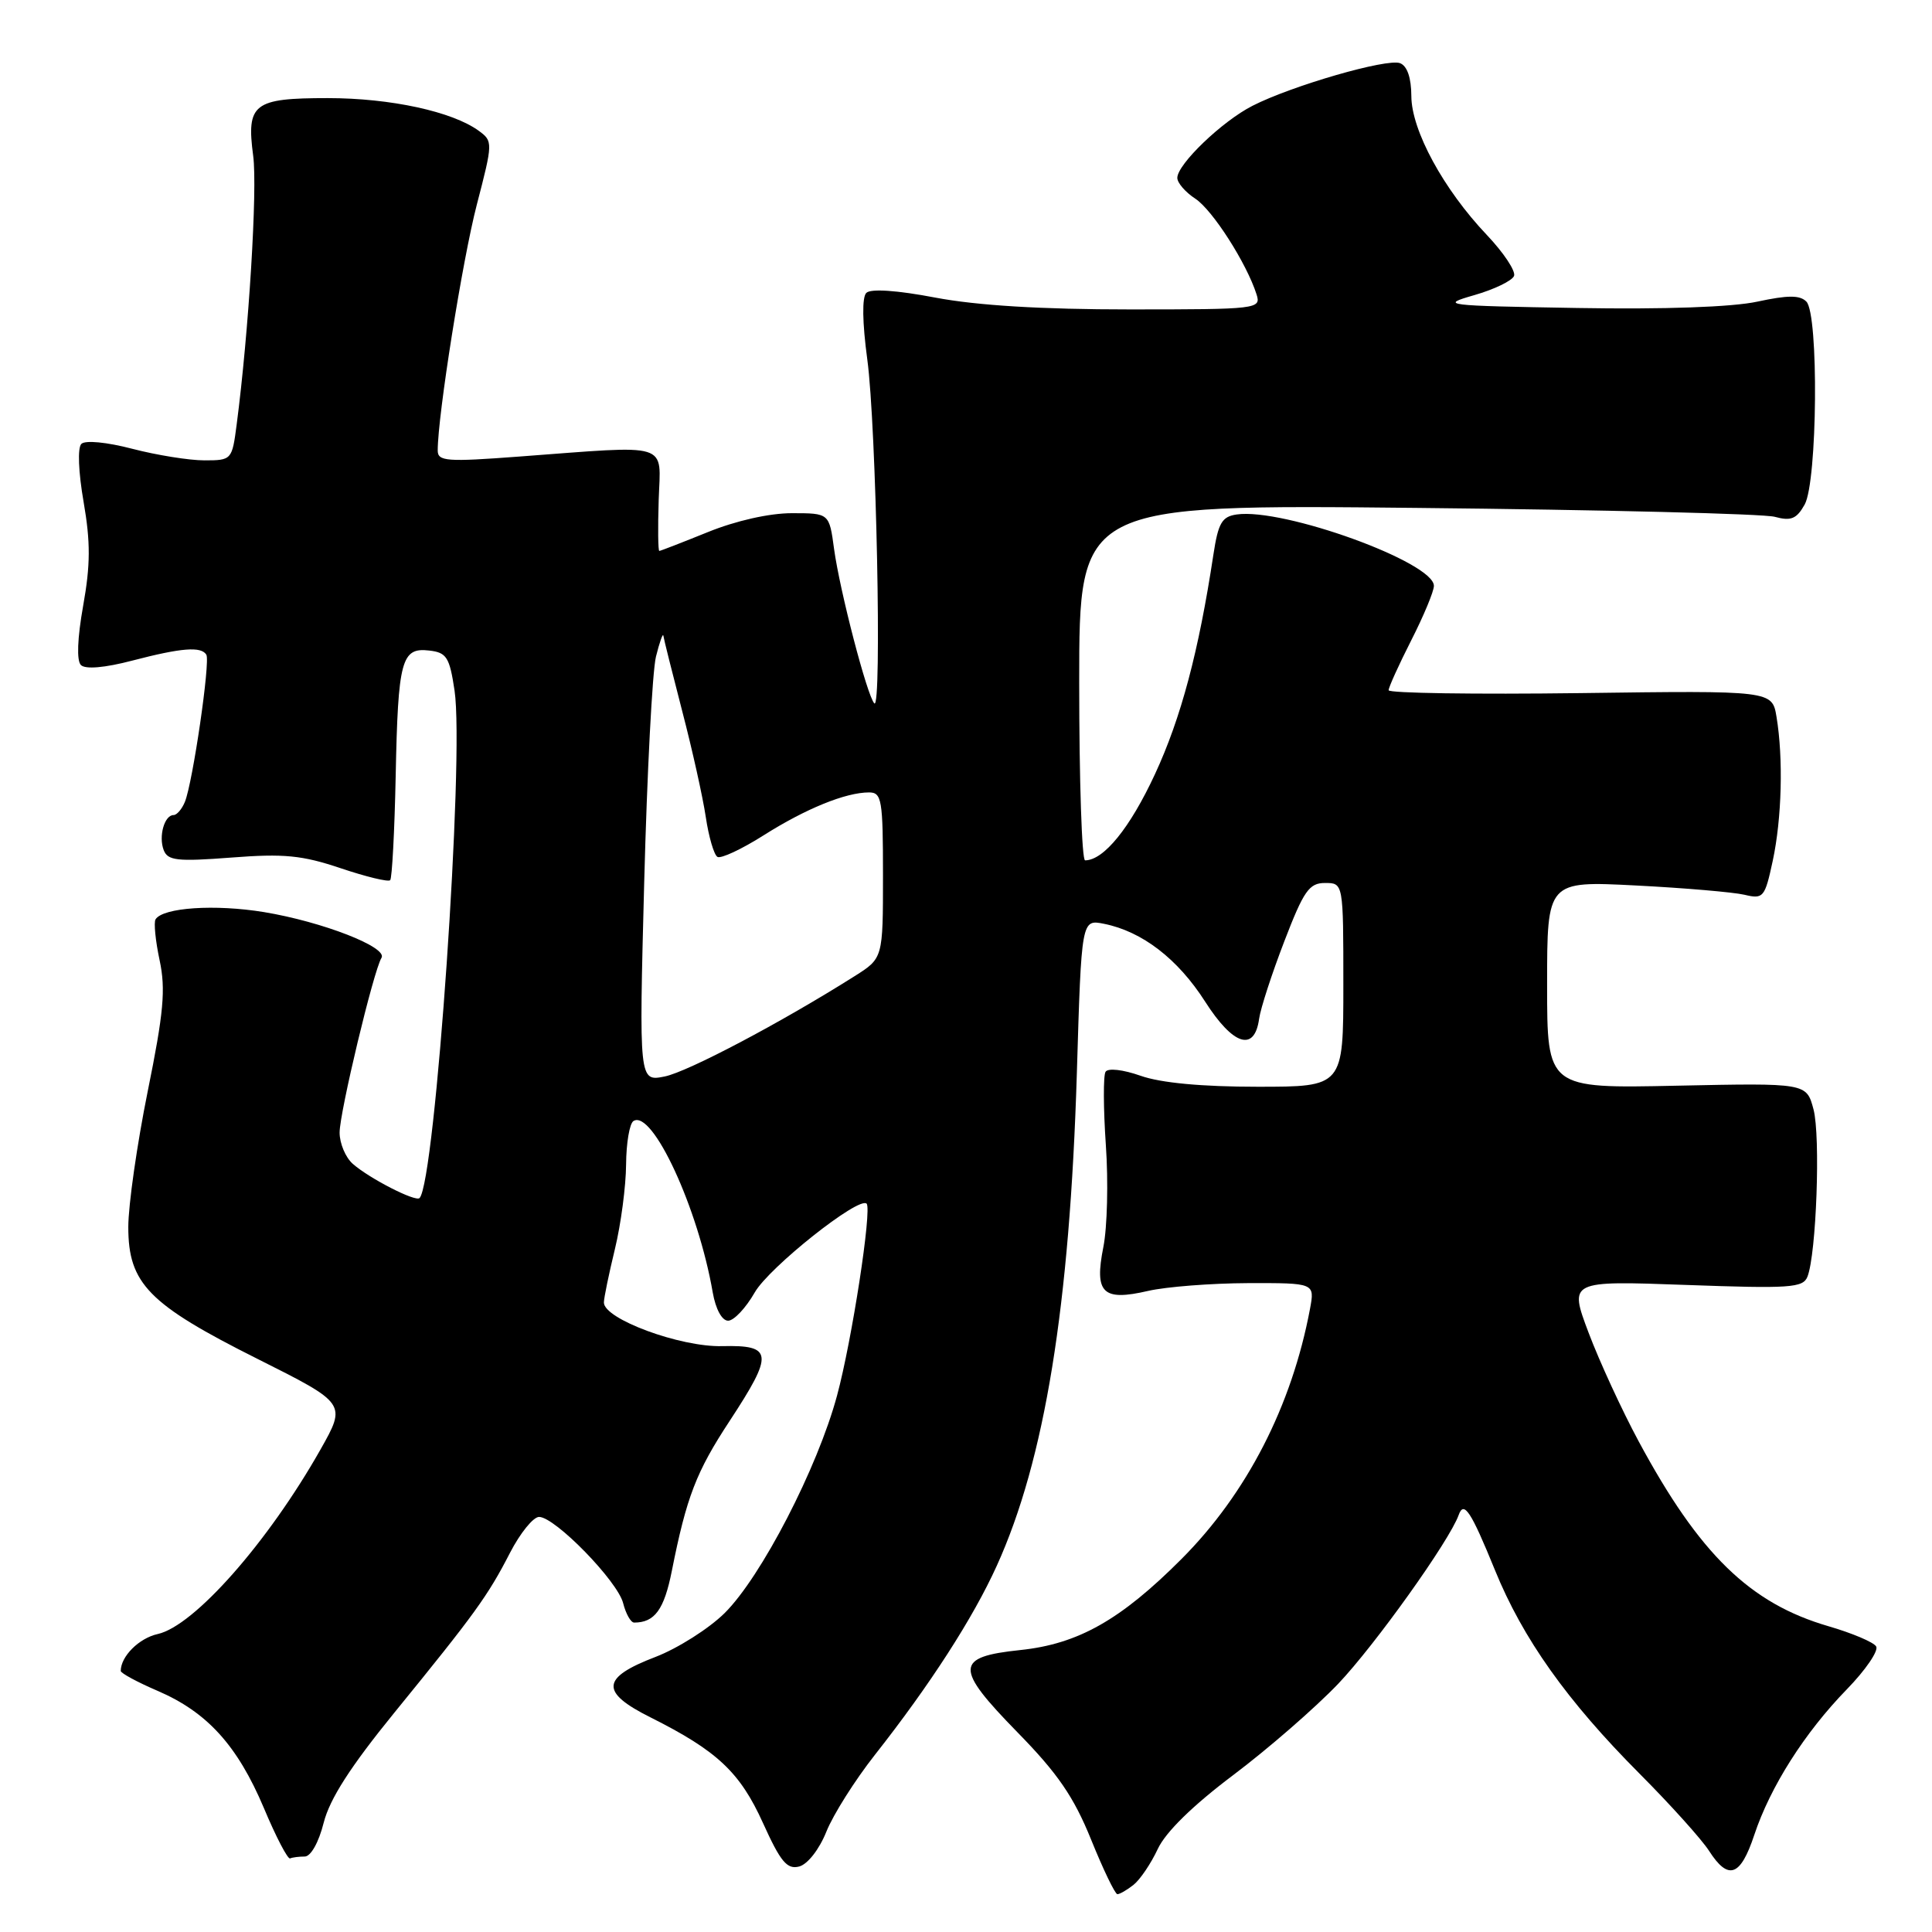 <?xml version="1.0" encoding="UTF-8" standalone="no"?>
<!DOCTYPE svg PUBLIC "-//W3C//DTD SVG 1.1//EN" "http://www.w3.org/Graphics/SVG/1.1/DTD/svg11.dtd" >
<svg xmlns="http://www.w3.org/2000/svg" xmlns:xlink="http://www.w3.org/1999/xlink" version="1.1" viewBox="0 0 256 256">
 <g >
 <path fill="currentColor"
d=" M 150.20 249.75 C 151.07 249.06 152.51 246.93 153.41 245.00 C 154.45 242.76 158.06 239.23 163.43 235.19 C 168.04 231.72 174.29 226.28 177.32 223.11 C 182.17 218.01 192.06 204.17 193.28 200.75 C 193.97 198.81 194.90 200.22 198.09 208.05 C 201.78 217.12 207.63 225.36 217.23 235.00 C 221.34 239.12 225.49 243.74 226.46 245.25 C 229.01 249.22 230.62 248.66 232.45 243.14 C 234.57 236.76 239.12 229.59 244.71 223.85 C 247.20 221.29 248.95 218.73 248.60 218.16 C 248.25 217.59 245.40 216.39 242.27 215.48 C 231.87 212.45 225.19 205.95 217.14 191.00 C 214.92 186.88 211.93 180.39 210.50 176.60 C 207.90 169.70 207.90 169.70 223.38 170.26 C 237.20 170.76 238.92 170.65 239.50 169.16 C 240.68 166.13 241.24 150.56 240.30 147.00 C 239.37 143.50 239.37 143.50 222.19 143.86 C 205.00 144.23 205.00 144.23 205.00 130.48 C 205.00 116.73 205.00 116.73 216.75 117.33 C 223.21 117.66 229.69 118.22 231.15 118.56 C 233.66 119.16 233.85 118.93 234.90 114.05 C 236.10 108.44 236.31 100.50 235.40 95.00 C 234.82 91.50 234.82 91.50 209.41 91.84 C 195.43 92.02 184.00 91.85 184.00 91.46 C 184.00 91.07 185.35 88.09 187.00 84.84 C 188.65 81.60 190.00 78.35 190.00 77.63 C 190.00 74.50 170.06 67.28 163.87 68.17 C 161.91 68.45 161.42 69.29 160.78 73.50 C 158.84 86.31 156.49 95.15 153.03 102.60 C 149.73 109.71 146.25 114.00 143.78 114.00 C 143.35 114.00 143.00 103.39 143.00 90.42 C 143.00 66.84 143.00 66.84 187.75 67.30 C 212.36 67.55 233.70 68.08 235.16 68.48 C 237.33 69.07 238.06 68.76 239.13 66.85 C 240.82 63.80 241.01 41.62 239.35 39.96 C 238.49 39.09 236.89 39.10 232.85 39.97 C 229.53 40.69 220.47 41.01 209.00 40.81 C 191.29 40.51 190.71 40.44 195.34 39.11 C 197.99 38.35 200.37 37.20 200.62 36.56 C 200.86 35.92 199.24 33.48 197.02 31.14 C 191.28 25.10 187.02 17.27 187.01 12.72 C 187.00 10.30 186.46 8.73 185.51 8.37 C 183.79 7.71 171.19 11.35 165.96 14.02 C 161.93 16.07 156.00 21.77 156.00 23.57 C 156.00 24.23 157.07 25.47 158.39 26.33 C 160.68 27.84 165.19 34.89 166.50 39.01 C 167.12 40.94 166.64 41.00 149.68 41.00 C 138.02 41.00 129.48 40.48 123.97 39.44 C 118.84 38.46 115.37 38.23 114.79 38.81 C 114.21 39.39 114.26 42.72 114.92 47.62 C 116.11 56.35 116.88 94.31 115.85 93.20 C 114.89 92.18 111.28 78.29 110.52 72.75 C 109.88 68.00 109.88 68.00 104.92 68.00 C 101.94 68.00 97.51 69.00 93.81 70.50 C 90.42 71.87 87.52 73.00 87.36 73.00 C 87.20 73.00 87.16 69.96 87.28 66.25 C 87.53 58.49 89.12 58.98 68.75 60.50 C 59.18 61.22 58.00 61.13 58.00 59.69 C 58.00 55.06 61.28 34.43 63.18 27.12 C 65.32 18.89 65.32 18.71 63.45 17.34 C 59.95 14.78 51.73 13.00 43.44 13.00 C 33.58 13.00 32.63 13.73 33.55 20.66 C 34.13 25.03 32.96 44.04 31.36 56.25 C 30.75 60.94 30.70 61.00 27.08 61.00 C 25.07 61.00 20.77 60.31 17.54 59.47 C 14.13 58.58 11.29 58.31 10.78 58.82 C 10.26 59.34 10.39 62.56 11.08 66.52 C 12.00 71.84 11.99 74.84 11.02 80.26 C 10.25 84.57 10.14 87.54 10.72 88.12 C 11.31 88.71 13.88 88.49 17.54 87.53 C 24.06 85.83 26.65 85.63 27.34 86.75 C 27.89 87.63 25.54 103.70 24.50 106.25 C 24.11 107.21 23.43 108.00 23.00 108.00 C 21.79 108.00 20.99 110.81 21.69 112.64 C 22.23 114.04 23.48 114.18 30.67 113.63 C 37.62 113.09 40.05 113.33 45.13 115.04 C 48.49 116.17 51.44 116.89 51.70 116.63 C 51.95 116.38 52.28 110.17 52.43 102.83 C 52.74 87.44 53.19 85.77 56.87 86.20 C 59.18 86.46 59.57 87.08 60.23 91.50 C 61.56 100.37 57.67 156.67 55.59 158.75 C 55.05 159.28 48.96 156.16 46.75 154.22 C 45.79 153.38 45.00 151.51 45.00 150.07 C 45.00 147.40 49.50 128.61 50.55 126.92 C 51.41 125.52 42.73 122.14 35.00 120.86 C 28.49 119.79 21.58 120.25 20.61 121.82 C 20.36 122.23 20.60 124.67 21.15 127.24 C 21.97 131.09 21.69 134.18 19.57 144.62 C 18.16 151.60 17.00 159.69 17.00 162.58 C 17.00 170.08 19.68 172.82 34.10 180.05 C 45.91 185.97 45.91 185.97 42.46 192.08 C 35.52 204.35 25.72 215.46 20.89 216.52 C 18.42 217.07 16.00 219.48 16.00 221.41 C 16.00 221.70 18.19 222.89 20.87 224.04 C 27.46 226.87 31.46 231.29 34.96 239.56 C 36.56 243.38 38.13 246.39 38.44 246.25 C 38.75 246.11 39.62 246.00 40.38 246.00 C 41.18 246.00 42.24 244.12 42.89 241.52 C 43.69 238.36 46.44 234.08 52.26 226.93 C 62.93 213.83 64.64 211.47 67.58 205.75 C 68.93 203.14 70.66 201.00 71.43 201.00 C 73.54 201.00 81.84 209.51 82.57 212.43 C 82.93 213.84 83.58 215.00 84.03 215.00 C 86.75 215.00 88.00 213.29 89.02 208.16 C 90.97 198.35 92.25 195.02 96.69 188.27 C 102.54 179.35 102.43 178.21 95.68 178.37 C 90.12 178.51 79.98 174.76 80.02 172.58 C 80.02 171.99 80.68 168.80 81.48 165.50 C 82.28 162.20 82.94 157.16 82.96 154.31 C 82.98 151.45 83.42 148.86 83.94 148.54 C 86.45 146.98 92.51 160.08 94.44 171.25 C 94.83 173.47 95.66 175.00 96.48 175.00 C 97.25 175.00 98.83 173.31 100.01 171.25 C 101.90 167.94 113.81 158.48 114.83 159.49 C 115.56 160.23 112.89 177.61 110.91 184.93 C 108.33 194.51 100.86 208.95 96.01 213.75 C 93.92 215.81 89.80 218.42 86.86 219.55 C 79.64 222.31 79.49 224.21 86.19 227.56 C 95.03 231.99 98.05 234.82 101.10 241.56 C 103.43 246.71 104.29 247.74 105.90 247.32 C 107.02 247.02 108.56 245.05 109.50 242.70 C 110.40 240.45 113.29 235.88 115.91 232.55 C 123.24 223.24 128.94 214.40 132.08 207.47 C 138.44 193.45 141.75 173.10 142.69 142.16 C 143.30 121.81 143.30 121.81 146.29 122.41 C 151.34 123.42 156.06 127.05 159.68 132.71 C 163.40 138.53 166.23 139.43 166.84 134.99 C 167.03 133.62 168.53 129.01 170.17 124.75 C 172.75 118.03 173.47 117.00 175.57 117.00 C 178.00 117.00 178.00 117.00 178.00 130.50 C 178.00 144.00 178.00 144.00 166.63 144.00 C 159.26 144.00 153.81 143.49 151.15 142.55 C 148.80 141.72 146.81 141.50 146.49 142.02 C 146.18 142.52 146.20 146.89 146.53 151.72 C 146.87 156.55 146.72 162.63 146.20 165.24 C 144.99 171.35 146.10 172.45 152.14 171.05 C 154.54 170.50 160.49 170.04 165.36 170.02 C 174.22 170.00 174.22 170.00 173.58 173.44 C 171.17 186.29 165.20 197.91 156.56 206.57 C 148.50 214.65 142.86 217.84 135.19 218.64 C 126.51 219.55 126.46 220.99 134.82 229.54 C 140.15 234.98 142.28 238.09 144.57 243.74 C 146.18 247.72 147.75 250.98 148.06 250.99 C 148.37 250.99 149.33 250.44 150.20 249.75 Z  M 85.36 116.91 C 85.74 102.38 86.44 88.92 86.92 87.00 C 87.40 85.08 87.84 83.83 87.90 84.24 C 87.95 84.64 89.08 89.14 90.40 94.24 C 91.73 99.33 93.13 105.64 93.52 108.26 C 93.91 110.88 94.60 113.25 95.06 113.54 C 95.51 113.82 98.27 112.53 101.19 110.68 C 106.77 107.15 112.05 105.00 115.15 105.00 C 116.84 105.00 117.00 105.96 117.00 115.99 C 117.00 126.97 117.00 126.97 113.25 129.34 C 103.48 135.51 91.14 142.02 88.07 142.64 C 84.67 143.32 84.67 143.32 85.36 116.91 Z "/>
</g>
</svg>